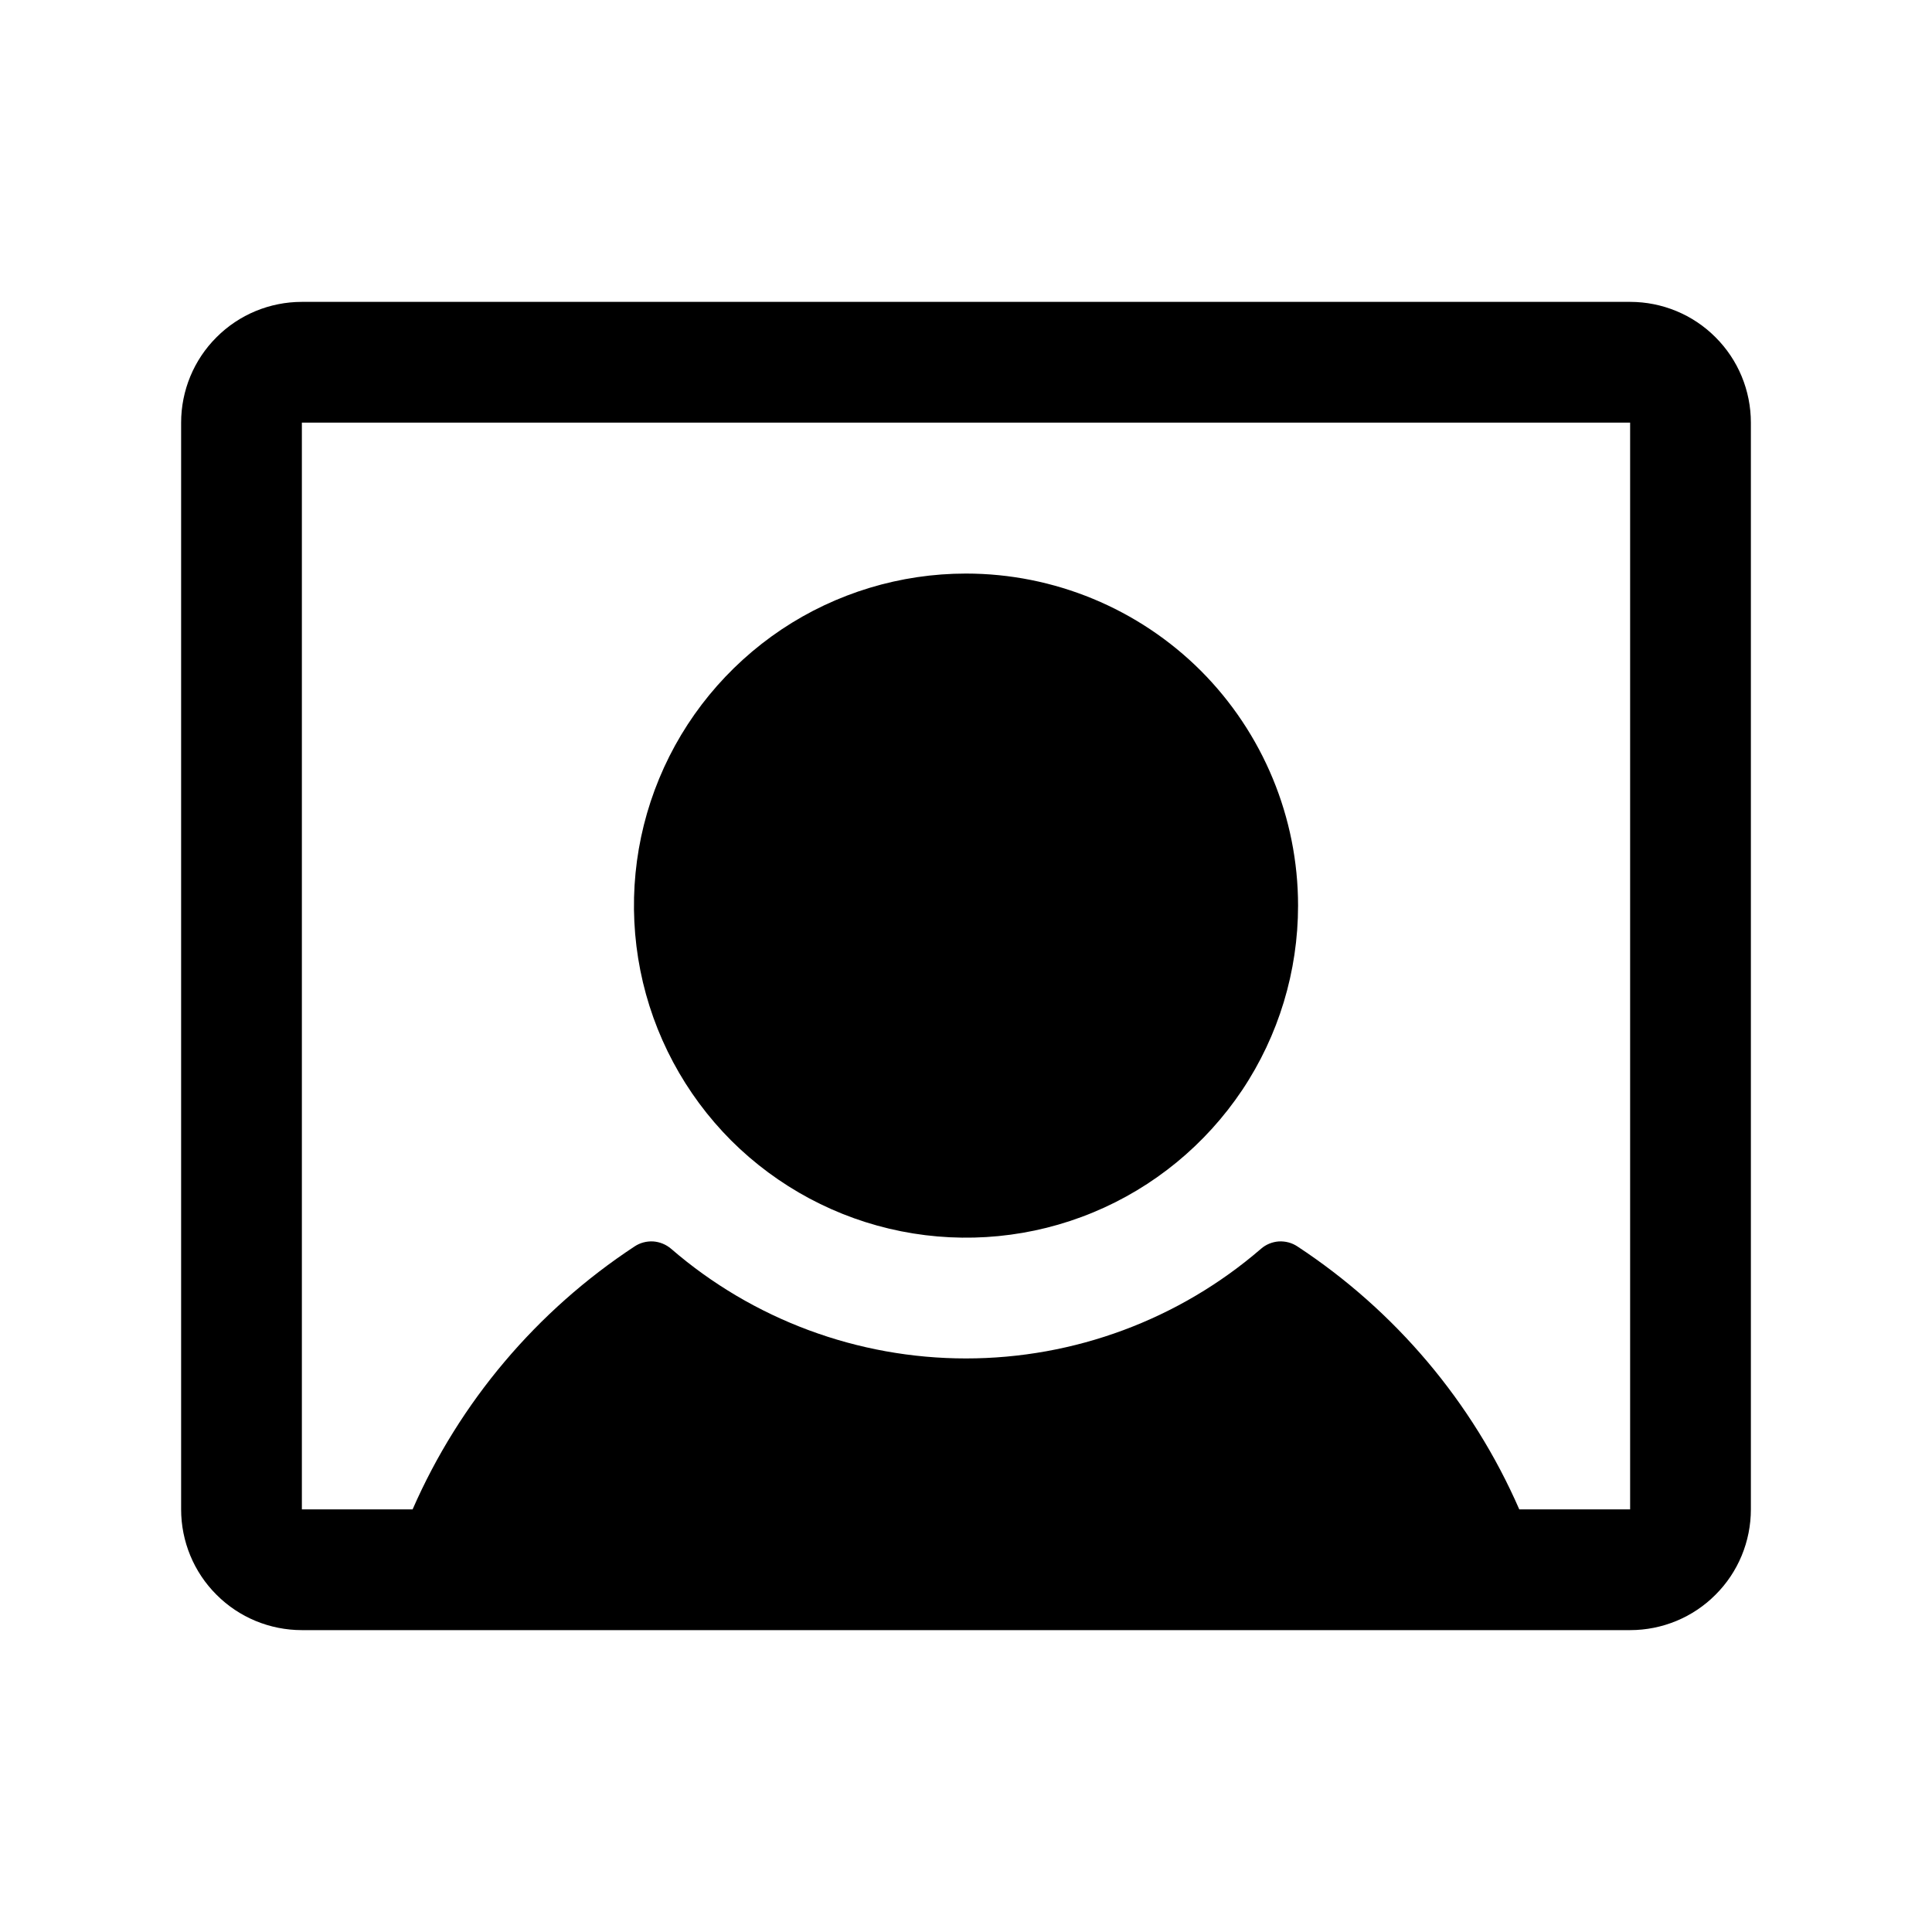 <svg width="16" height="16" viewBox="0 0 16 16" fill="none" xmlns="http://www.w3.org/2000/svg">
<g clip-path="url(#clip0_5_435)">
<path d="M10.75 7.5C10.75 8.044 10.589 8.576 10.287 9.028C9.984 9.48 9.555 9.833 9.052 10.041C8.55 10.249 7.997 10.303 7.463 10.197C6.93 10.091 6.44 9.829 6.055 9.445C5.671 9.06 5.409 8.57 5.303 8.037C5.197 7.503 5.251 6.95 5.459 6.448C5.667 5.945 6.02 5.516 6.472 5.213C6.924 4.911 7.456 4.75 8 4.75C8.729 4.75 9.429 5.04 9.945 5.555C10.46 6.071 10.75 6.771 10.75 7.5ZM14.5 3.5V12.5C14.5 12.765 14.395 13.02 14.207 13.207C14.02 13.395 13.765 13.5 13.5 13.5H2.5C2.235 13.5 1.98 13.395 1.793 13.207C1.605 13.02 1.5 12.765 1.5 12.5V3.5C1.5 3.235 1.605 2.98 1.793 2.793C1.98 2.605 2.235 2.5 2.5 2.5H13.5C13.765 2.5 14.02 2.605 14.207 2.793C14.395 2.98 14.5 3.235 14.5 3.5ZM13.5 12.5V3.5H2.5V12.5H3.417C3.806 11.611 4.445 10.855 5.256 10.322C5.301 10.292 5.355 10.278 5.41 10.281C5.464 10.285 5.516 10.306 5.558 10.342C6.236 10.928 7.103 11.25 8 11.25C8.897 11.25 9.764 10.928 10.443 10.342C10.484 10.306 10.536 10.285 10.59 10.281C10.645 10.278 10.699 10.292 10.744 10.322C11.555 10.855 12.194 11.611 12.582 12.5H13.5Z" fill="black"/>
</g>
<defs>
<clipPath id="clip0_5_435">
<rect width="16" height="16" fill="white"/>
</clipPath>
</defs>
</svg>
